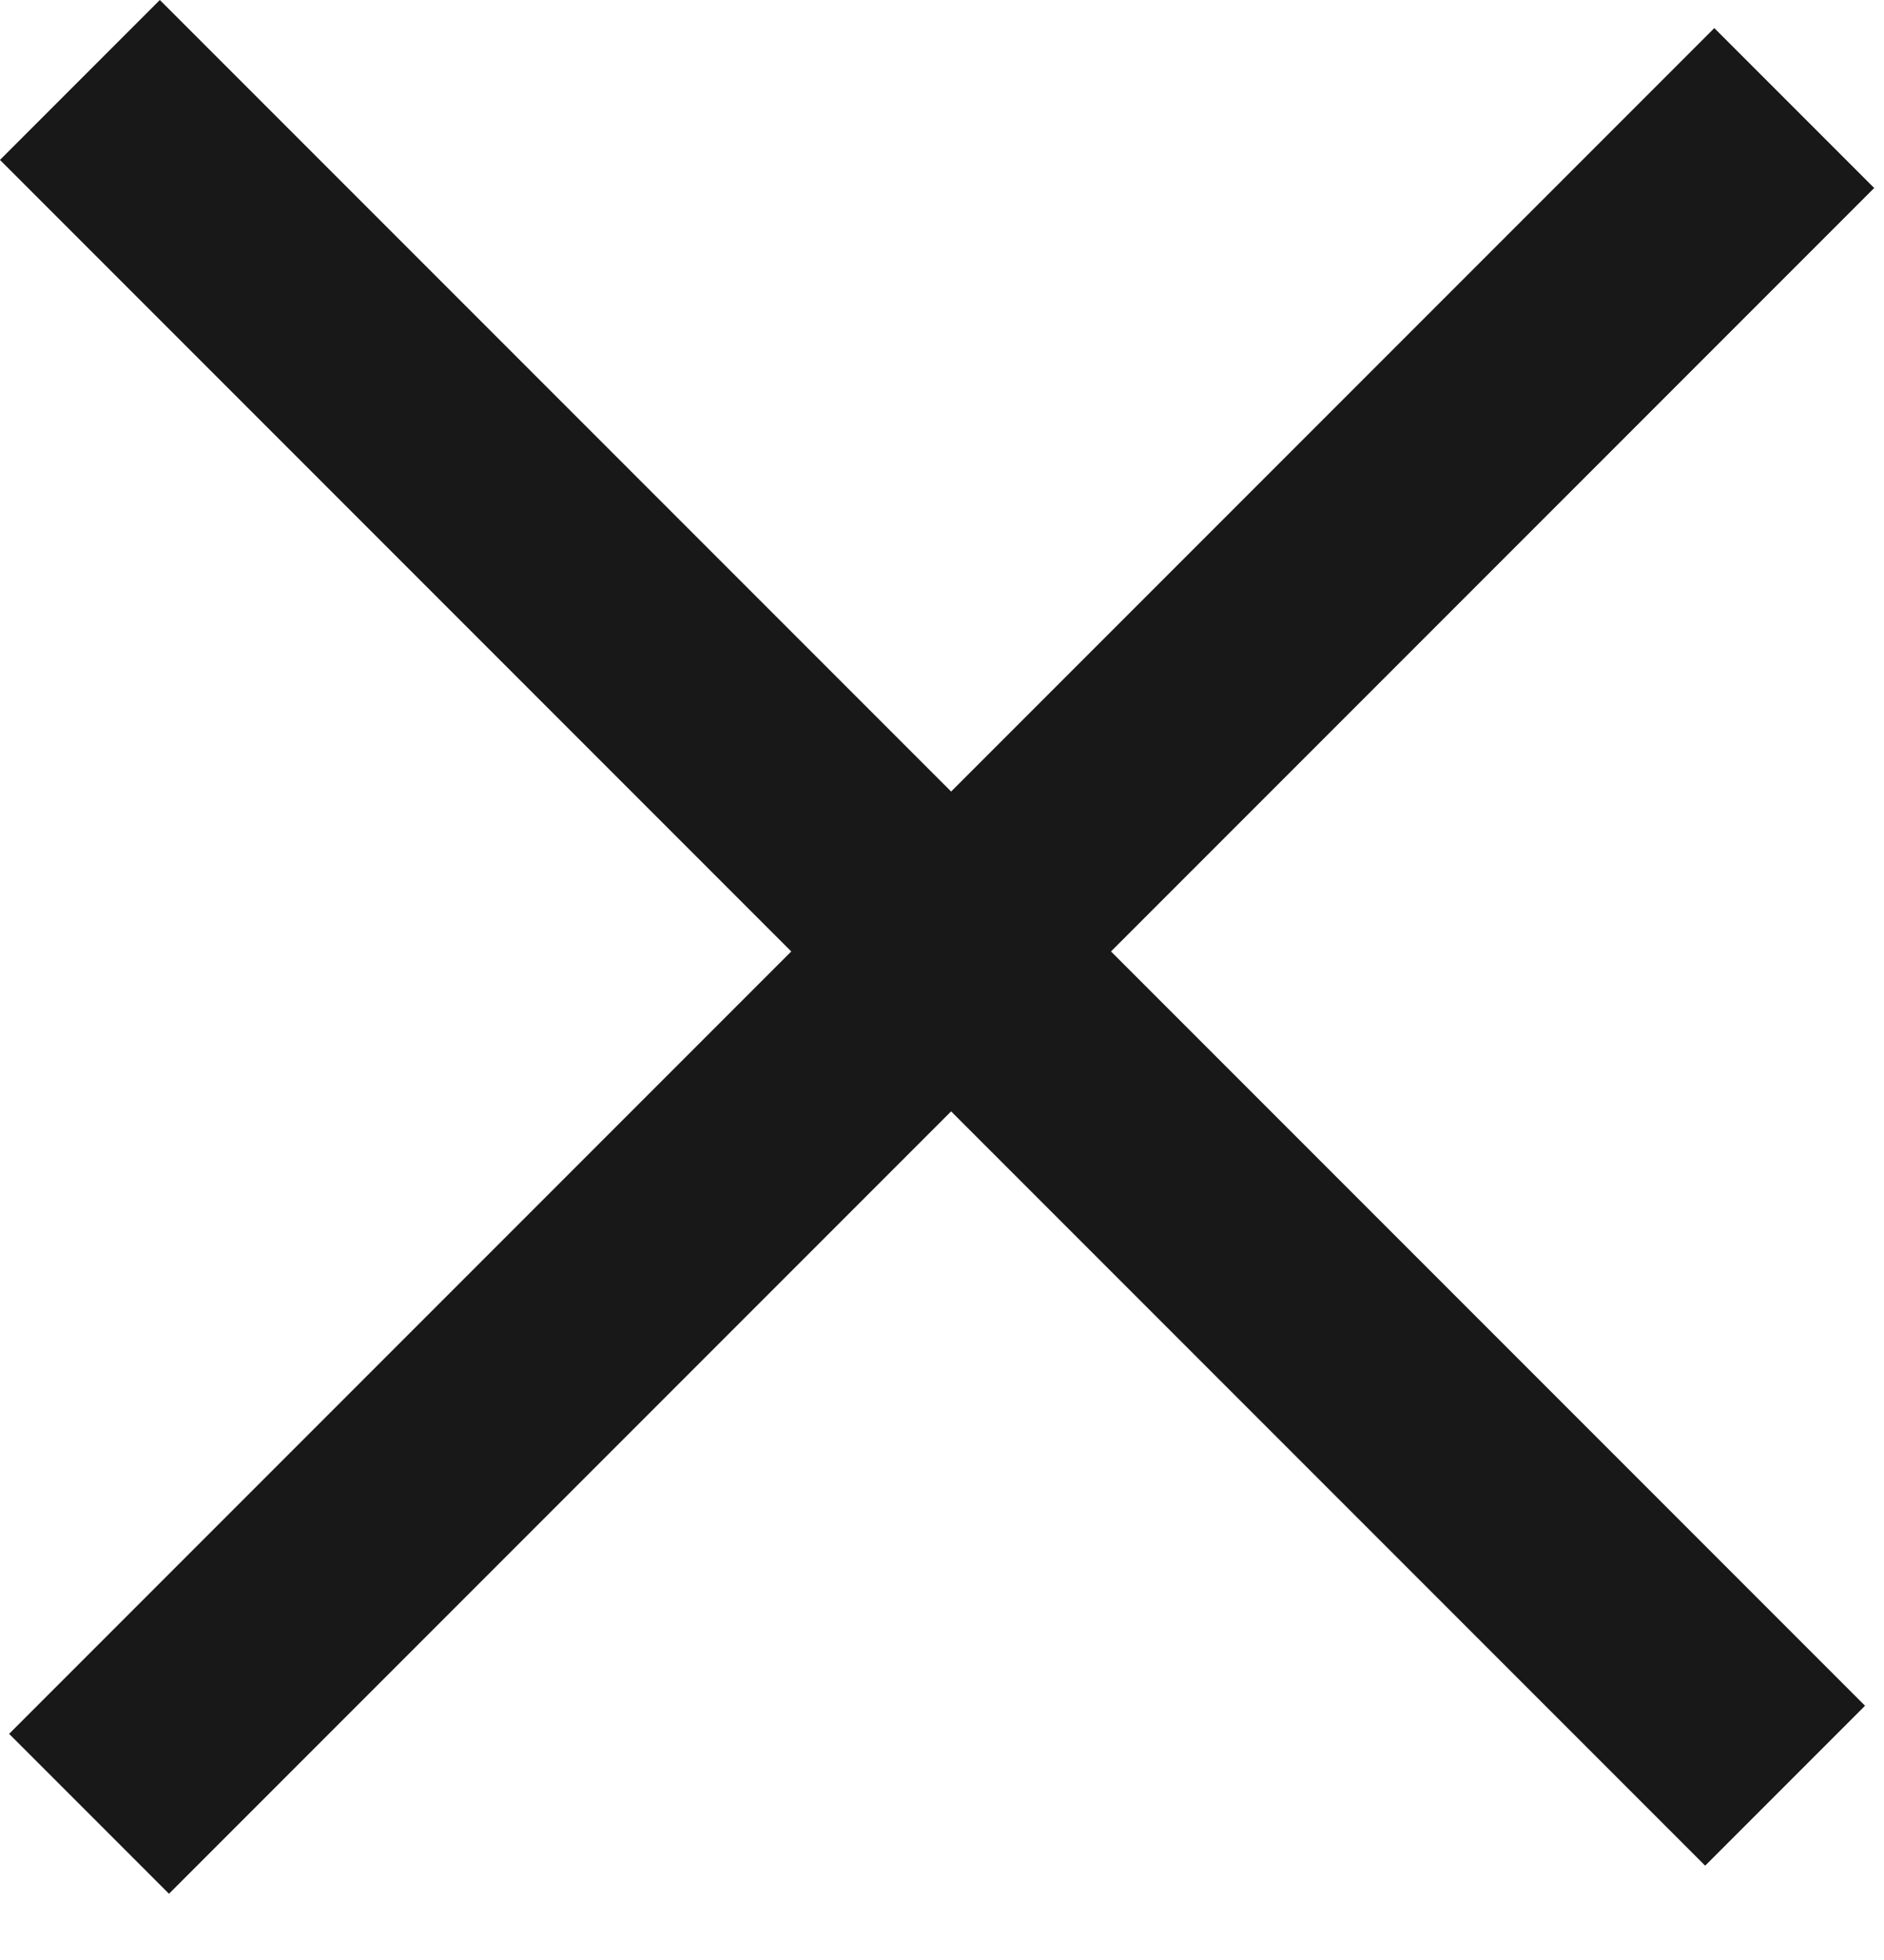 <svg width="25" height="26" viewBox="0 0 25 26" fill="none" xmlns="http://www.w3.org/2000/svg">
<rect x="0.121" y="23" width="32" height="3" transform="rotate(-45 0.121 23)" fill="#181818"/>
<rect x="2.121" y="-3.05176e-05" width="32" height="3" transform="rotate(45 2.121 -3.05176e-05)" fill="#181818"/>
</svg>

